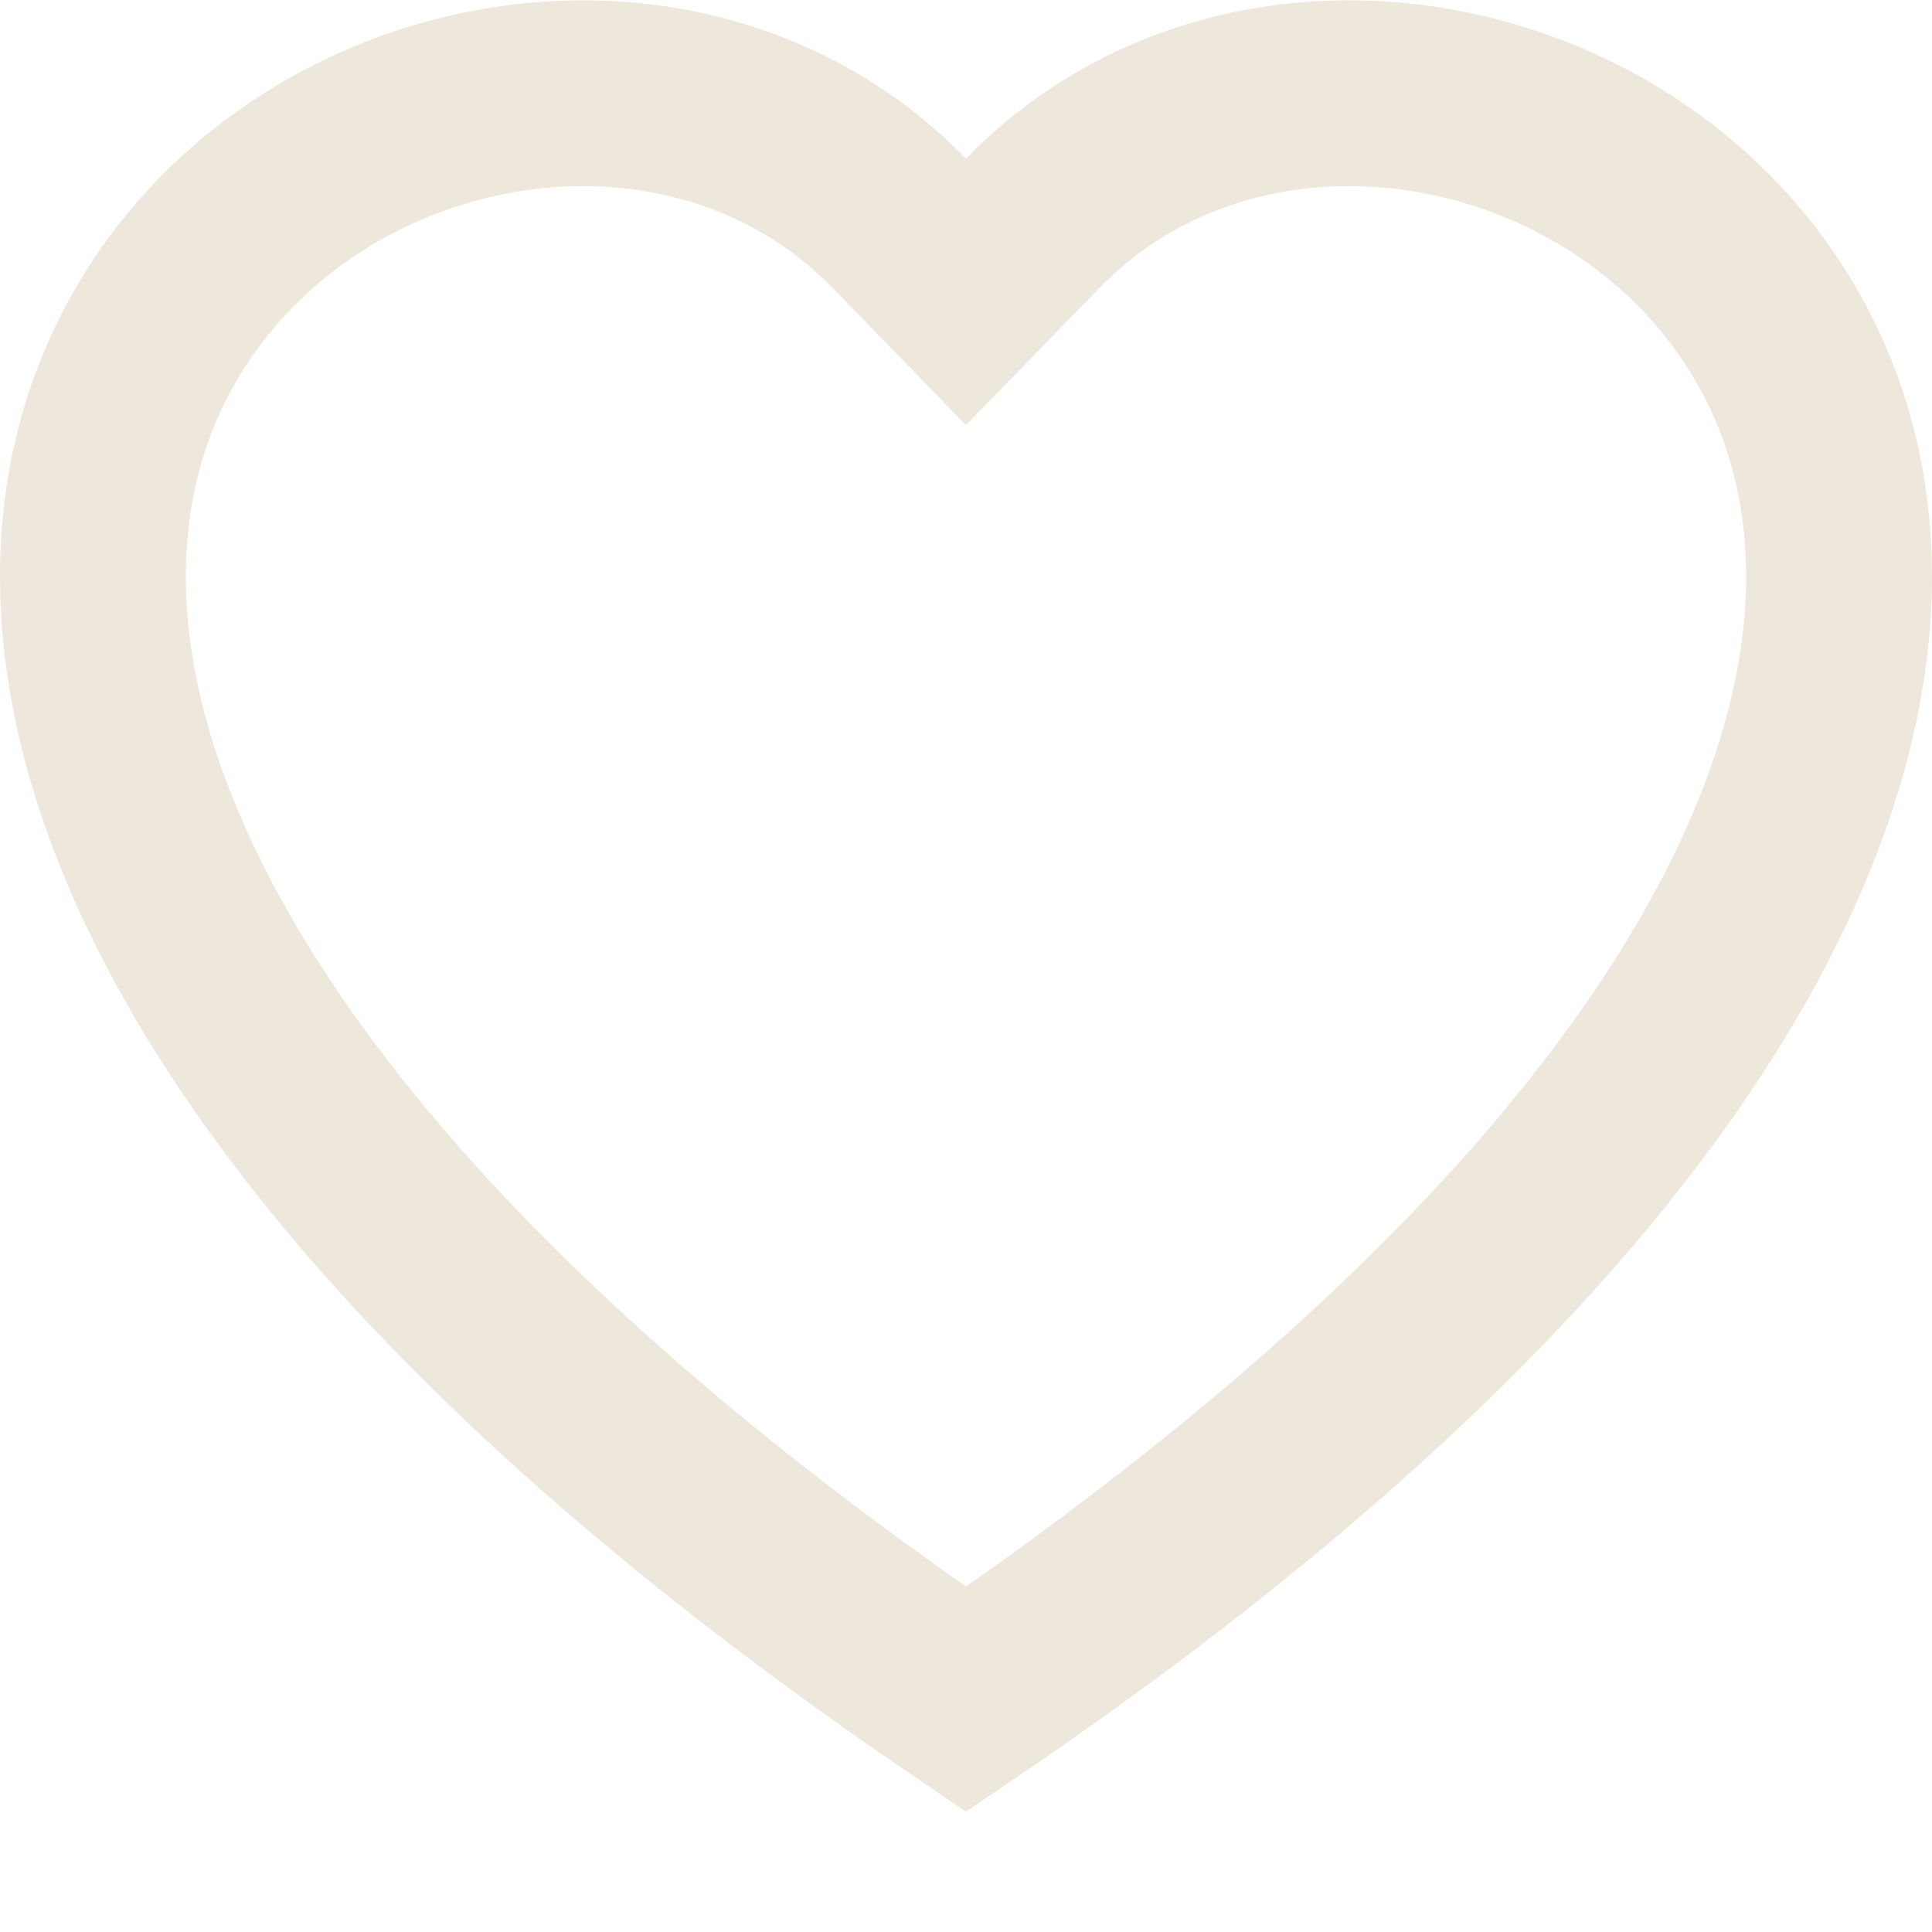 <svg width="26" height="26" viewBox="0 0 26 26" fill="none" xmlns="http://www.w3.org/2000/svg">
<path d="M12.104 3.007L13 3.928L13.896 3.007C16.833 -0.012 22.145 1.055 24.058 4.79C24.972 6.576 25.146 9.104 23.548 12.255C21.996 15.318 18.774 18.945 13 22.87C7.226 18.945 4.004 15.319 2.451 12.256C0.854 9.104 1.027 6.577 1.942 4.79C3.854 1.055 9.166 -0.012 12.104 3.007Z" stroke="#EDE7DC" stroke-width="2.5"/>
</svg>
